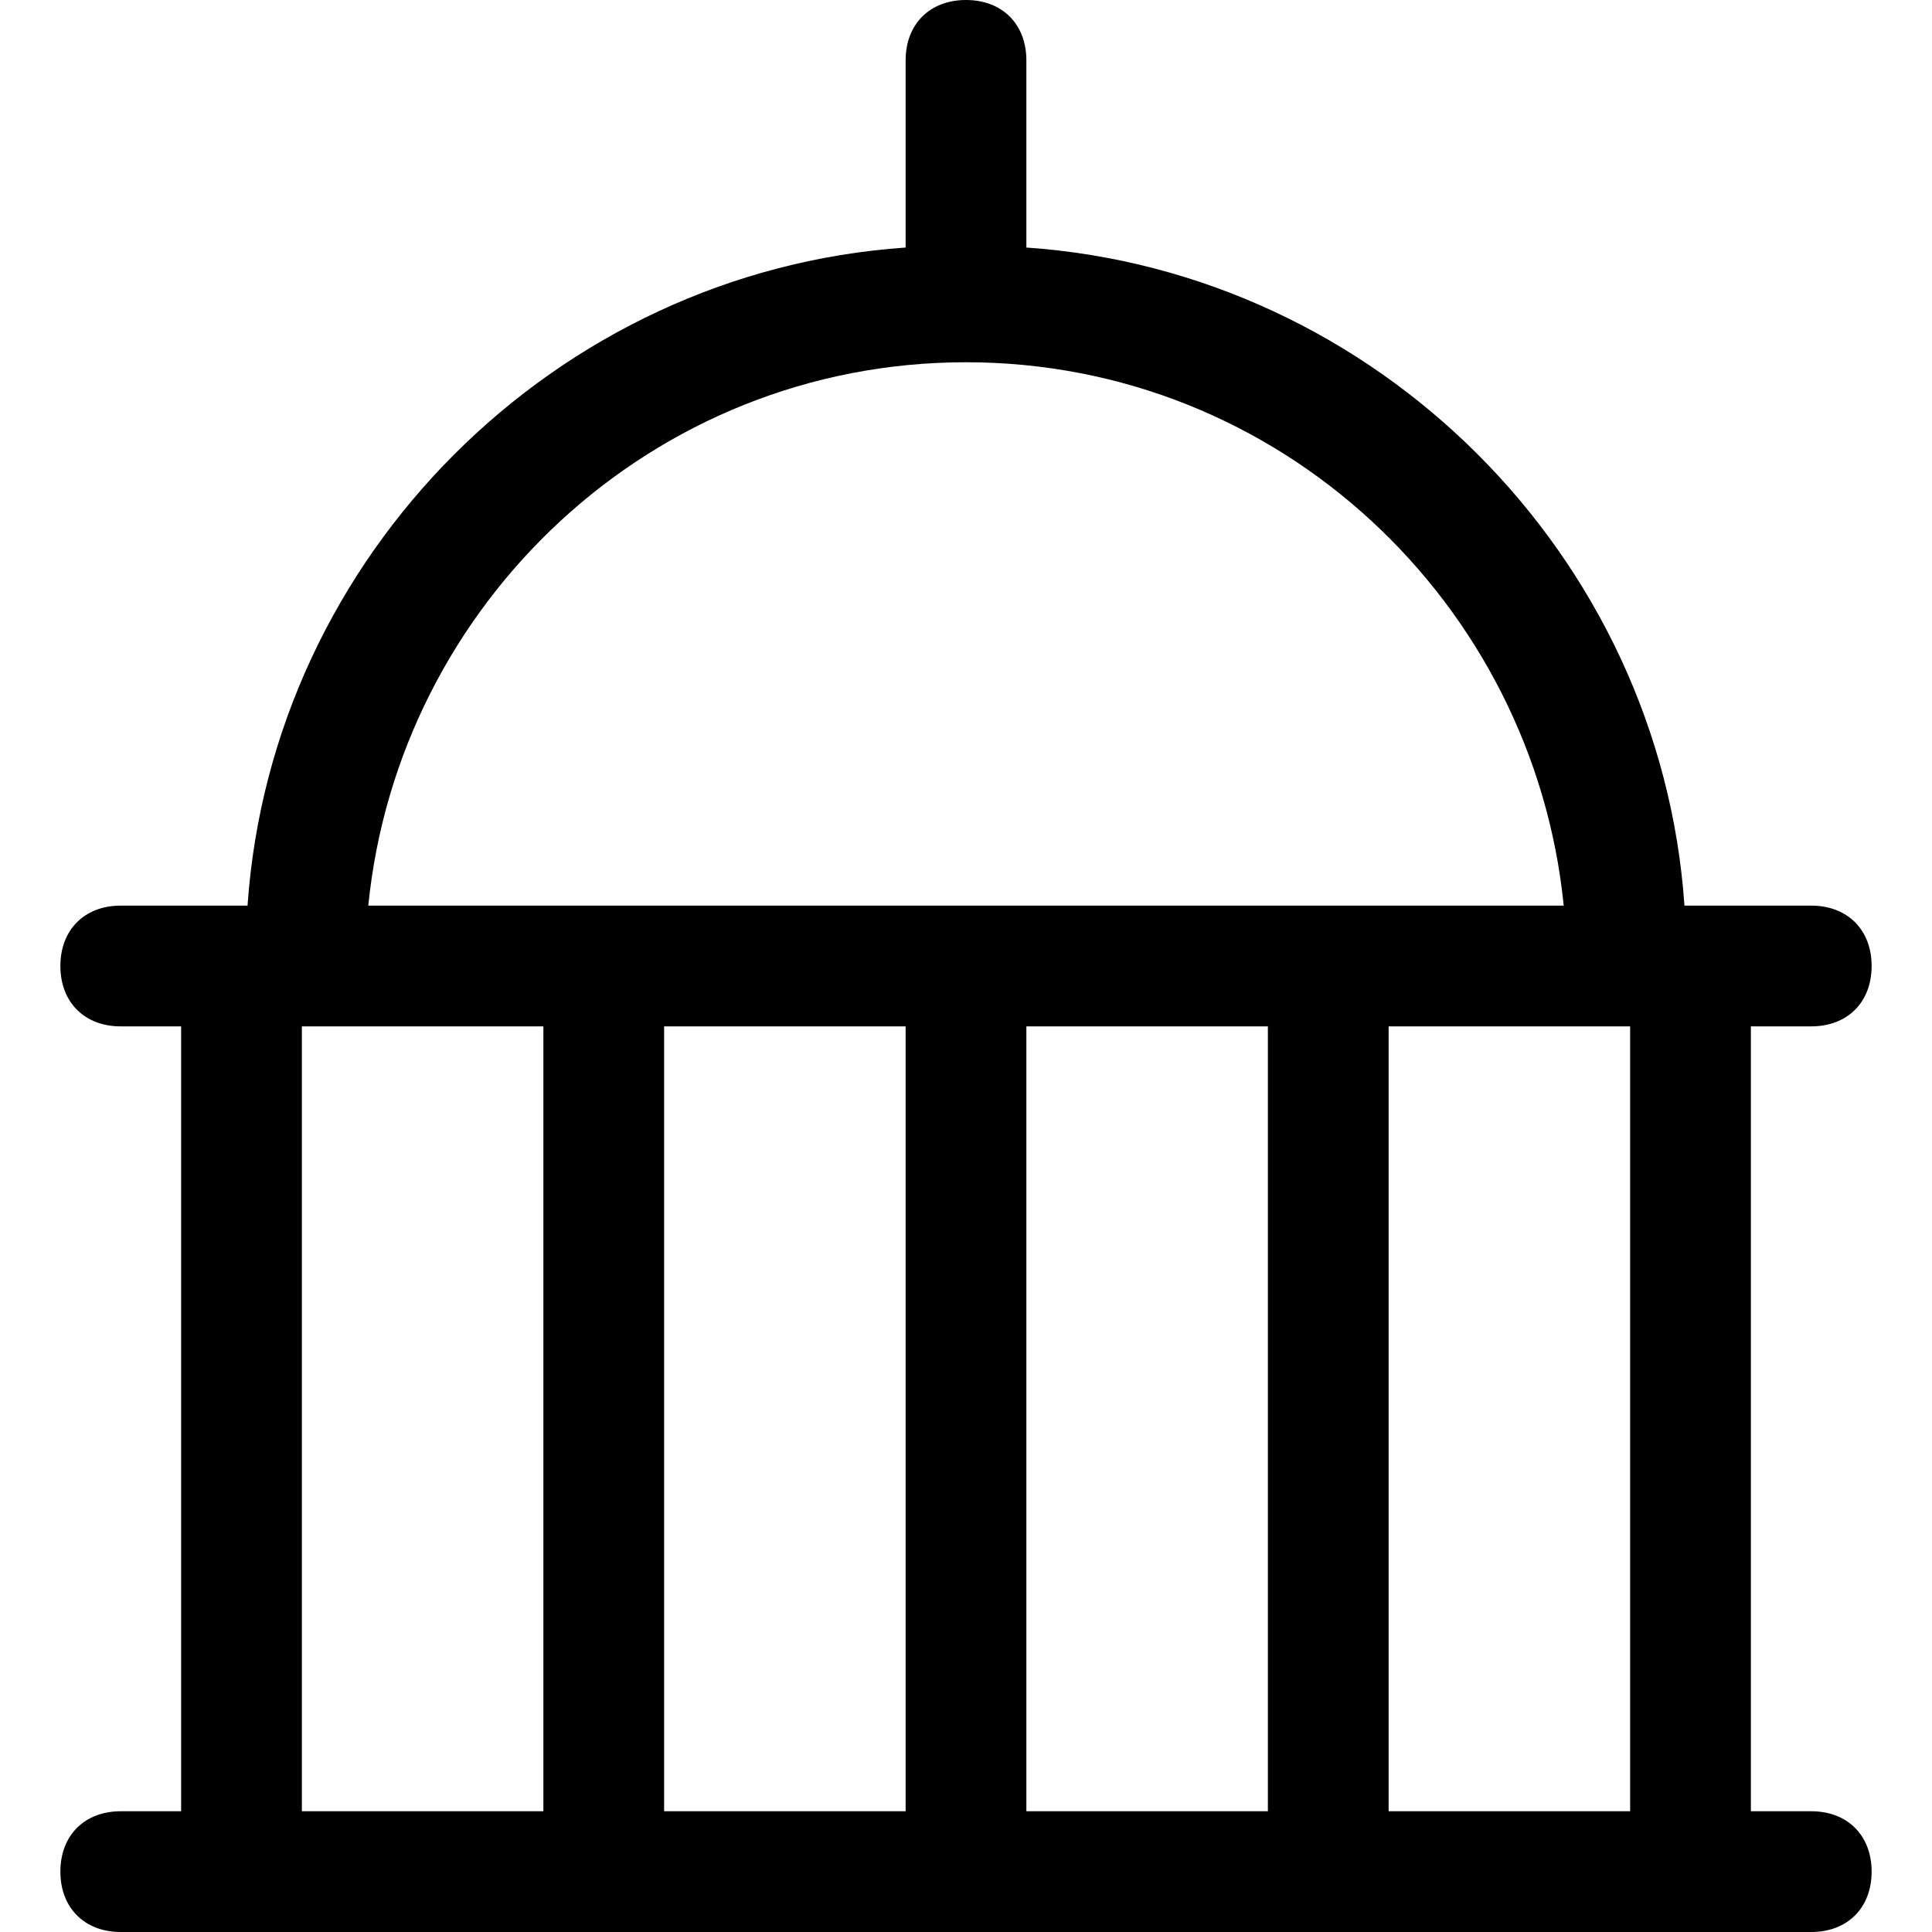 <?xml version="1.0" encoding="utf-8"?>
<!-- Generator: Adobe Illustrator 19.0.1, SVG Export Plug-In . SVG Version: 6.00 Build 0)  -->
<!DOCTYPE svg PUBLIC "-//W3C//DTD SVG 1.1//EN" "http://www.w3.org/Graphics/SVG/1.1/DTD/svg11.dtd">
<svg version="1.1" id="Layer_49" xmlns="http://www.w3.org/2000/svg" xmlns:xlink="http://www.w3.org/1999/xlink" x="0px" y="0px"
	 width="32px" height="32px" viewBox="0 0 32 32" enable-background="new 0 0 32 32" xml:space="preserve">
<path d="M30,17c0.6,0,1-0.4,1-1s-0.4-1-1-1h-2.1C27.5,9.2,22.8,4.5,17,4.1V1c0-0.6-0.4-1-1-1s-1,0.4-1,1v3.1C9.2,4.5,4.5,9.2,4.1,15
	H2c-0.6,0-1,0.4-1,1s0.4,1,1,1h1v13H2c-0.6,0-1,0.4-1,1s0.4,1,1,1h28c0.6,0,1-0.4,1-1s-0.4-1-1-1h-1V17H30z M16,6c5.2,0,9.4,4,9.9,9
	H6.1C6.6,10,10.8,6,16,6z M15,17v13h-4V17H15z M17,17h4v13h-4V17z M5,17h4v13H5V17z M27,30h-4V17h4V30z"/>
</svg>
